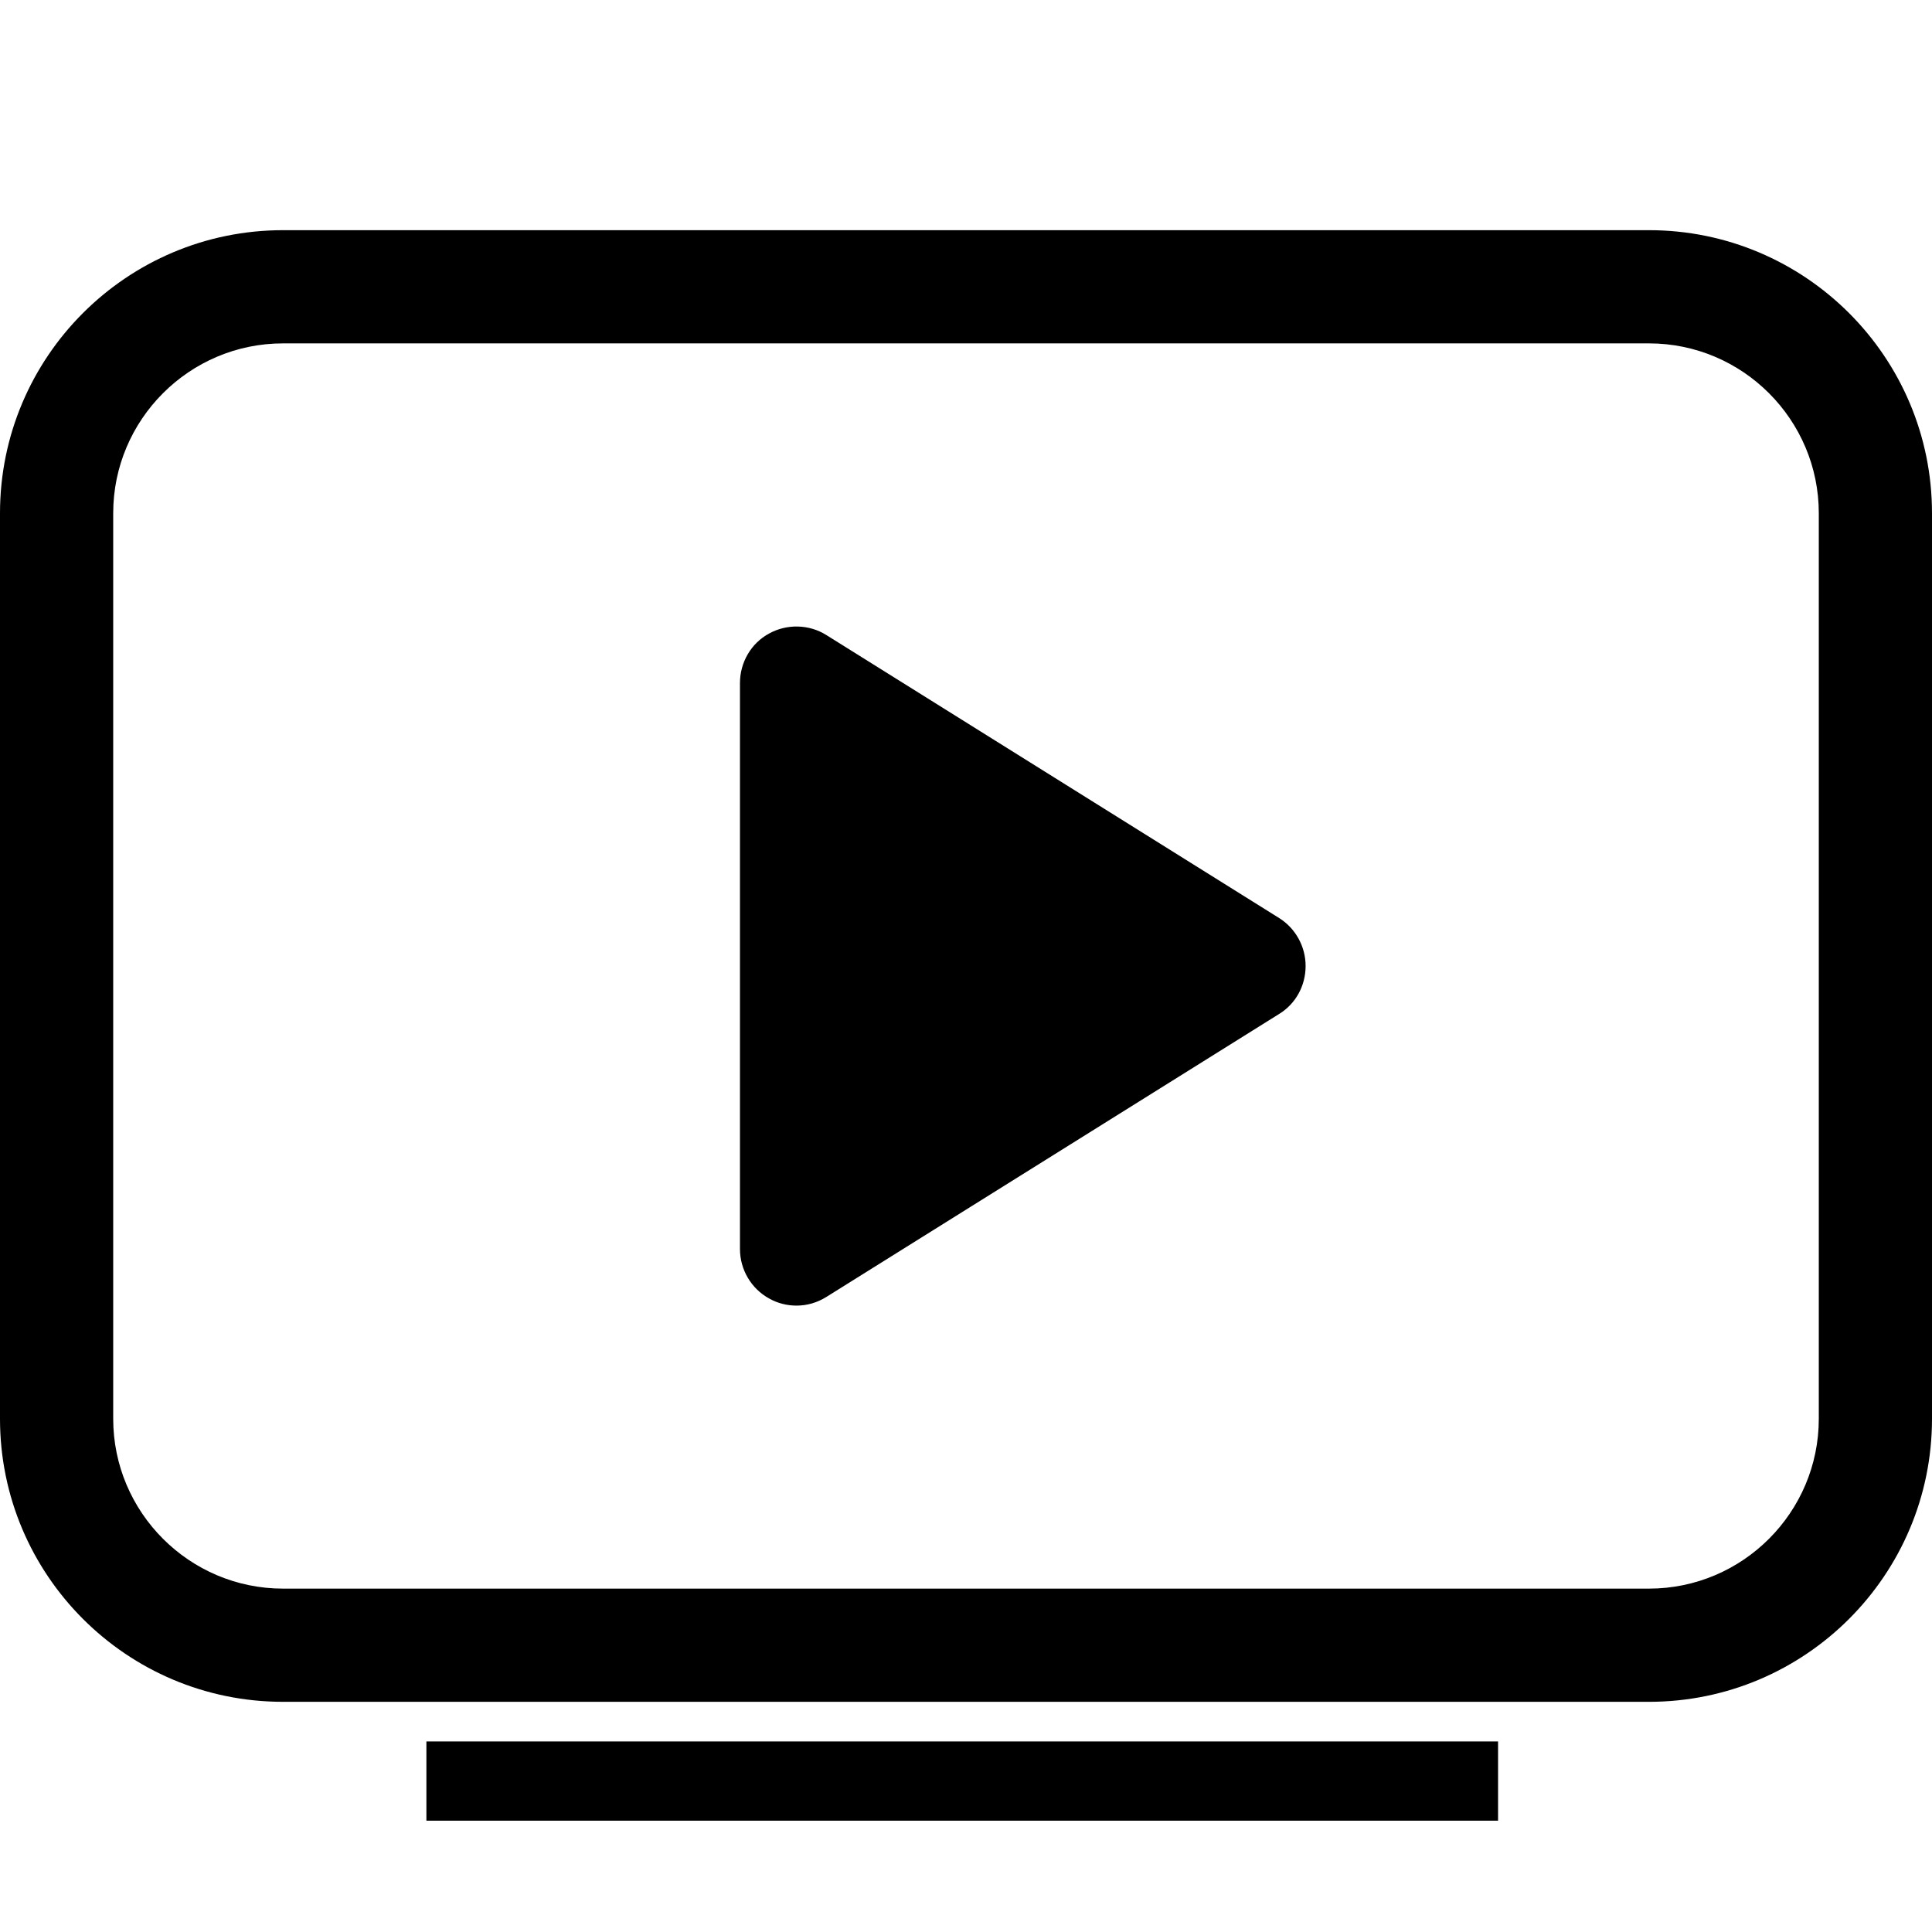 <?xml version="1.0" encoding="utf-8"?>
<!-- Generator: Adobe Illustrator 22.0.0, SVG Export Plug-In . SVG Version: 6.00 Build 0)  -->
<svg version="1.1" id="Capa_1" xmlns="http://www.w3.org/2000/svg" xmlns:xlink="http://www.w3.org/1999/xlink" x="0px" y="0px"
	 viewBox="0 0 512 512" style="enable-background:new 0 0 512 512;" xml:space="preserve">
<style type="text/css">
	.st0{fill:none;stroke:#000000;stroke-width:21;stroke-miterlimit:10;}
</style>
<g>
	<path d="M339,243.3l-120-75c-4.6-2.9-10.5-3-15.2-0.4c-4.8,2.6-7.7,7.7-7.7,13.1v150c0,5.5,3,10.5,7.7,13.1
		c2.3,1.3,4.8,1.9,7.3,1.9c2.8,0,5.5-0.8,7.9-2.3l120-75c4.4-2.7,7-7.5,7-12.7S343.3,246,339,243.3L339,243.3z M226,303.9v-95.9
		l76.7,47.9L226,303.9z"/>
	<path d="M437,61H75C33.6,61,0,94.6,0,136v240c0,41.4,33.6,75,75,75h362c41.4,0,75-33.6,75-75V136C512,94.6,478.4,61,437,61z
		 M482,376c0,24.8-20.2,45-45,45H75c-24.8,0-45-20.2-45-45V136c0-24.8,20.2-45,45-45h362c24.8,0,45,20.2,45,45V376z"/>
</g>
<line class="st0" x1="113" y1="472" x2="397" y2="472"/>
<polygon points="214,196 214,316 321,256 "/>
</svg>
